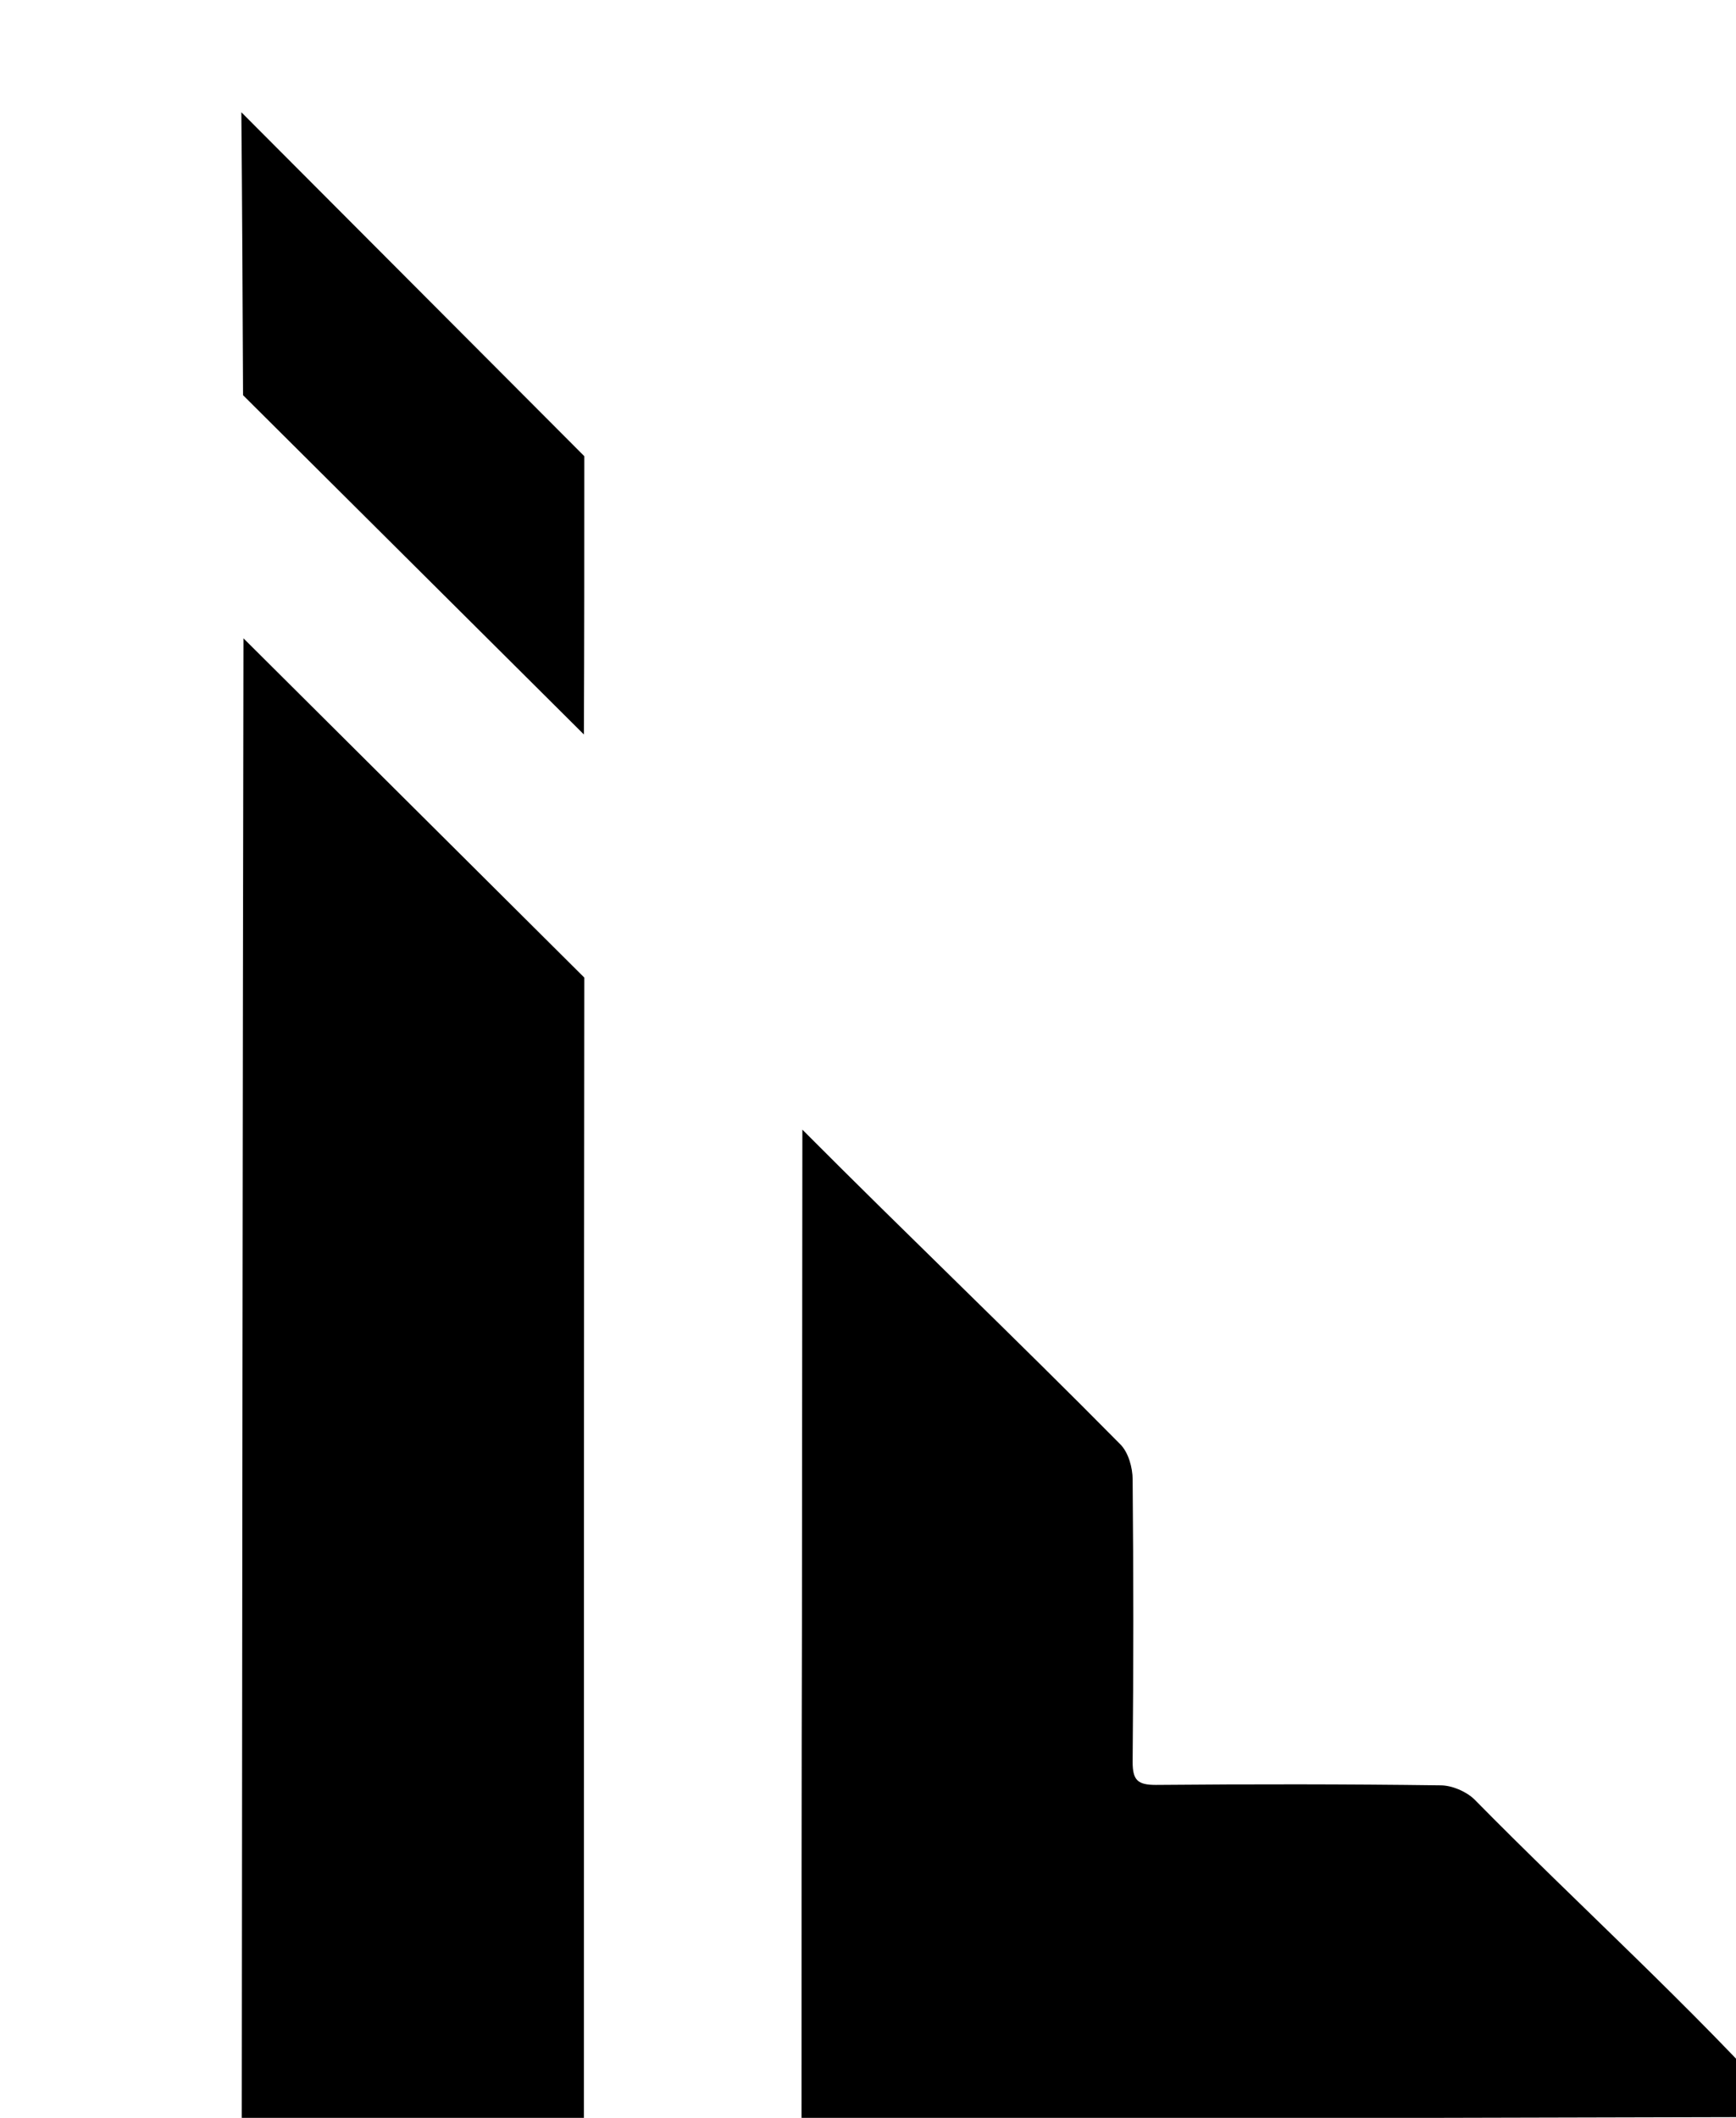 <?xml version="1.0" encoding="utf-8"?>
<!-- Generator: Adobe Illustrator 26.1.0, SVG Export Plug-In . SVG Version: 6.00 Build 0)  -->
<svg x="0px" y="0px" viewBox="0 0 410 500">
<style type="text/css">
	.st0{fill:#7FD957;}
	.st1{fill:#0E6131;}
</style>
<path class="st0" d="M189.3,500c0-31.8,0-84.9,0.1-116.6c0-31.8,0.1-84.9,0.1-116.7c0.6-0.4-0.6,0.4,0,0
	c24.8,24.9,50.4,49.3,75.1,74.3c1.9,1.9,2.9,5.5,2.9,8.3c0.2,22.2,0.2,44.5,0,66.7c0,4.3,1.2,5.4,5.5,5.4
	c22.4-0.2,44.8-0.2,67.2,0.1c2.7,0,6,1.4,8,3.3c24.7,25.1,51.2,48.9,74.6,75c-41.1,0.1-82.2,0.2-123.3,0.3
	C262.7,500,226,500,189.3,500z"/>
<path class="st1" d="M137.9,500H57.1c0.1-116.4,0.2-232.9,0.4-349.3c26.8,26.7,53.7,53.4,80.5,80.1
	C137.9,320.5,137.9,410.3,137.9,500z"/>
<path class="st1" d="M137.9,173.4c-26.8-26.7-53.7-53.4-80.5-80.1C57.3,71,57.2,48.7,57,26.5c27,27.1,54,54.1,81,81.2
	C138,129.5,138,151.5,137.9,173.4z"/>
</svg>

